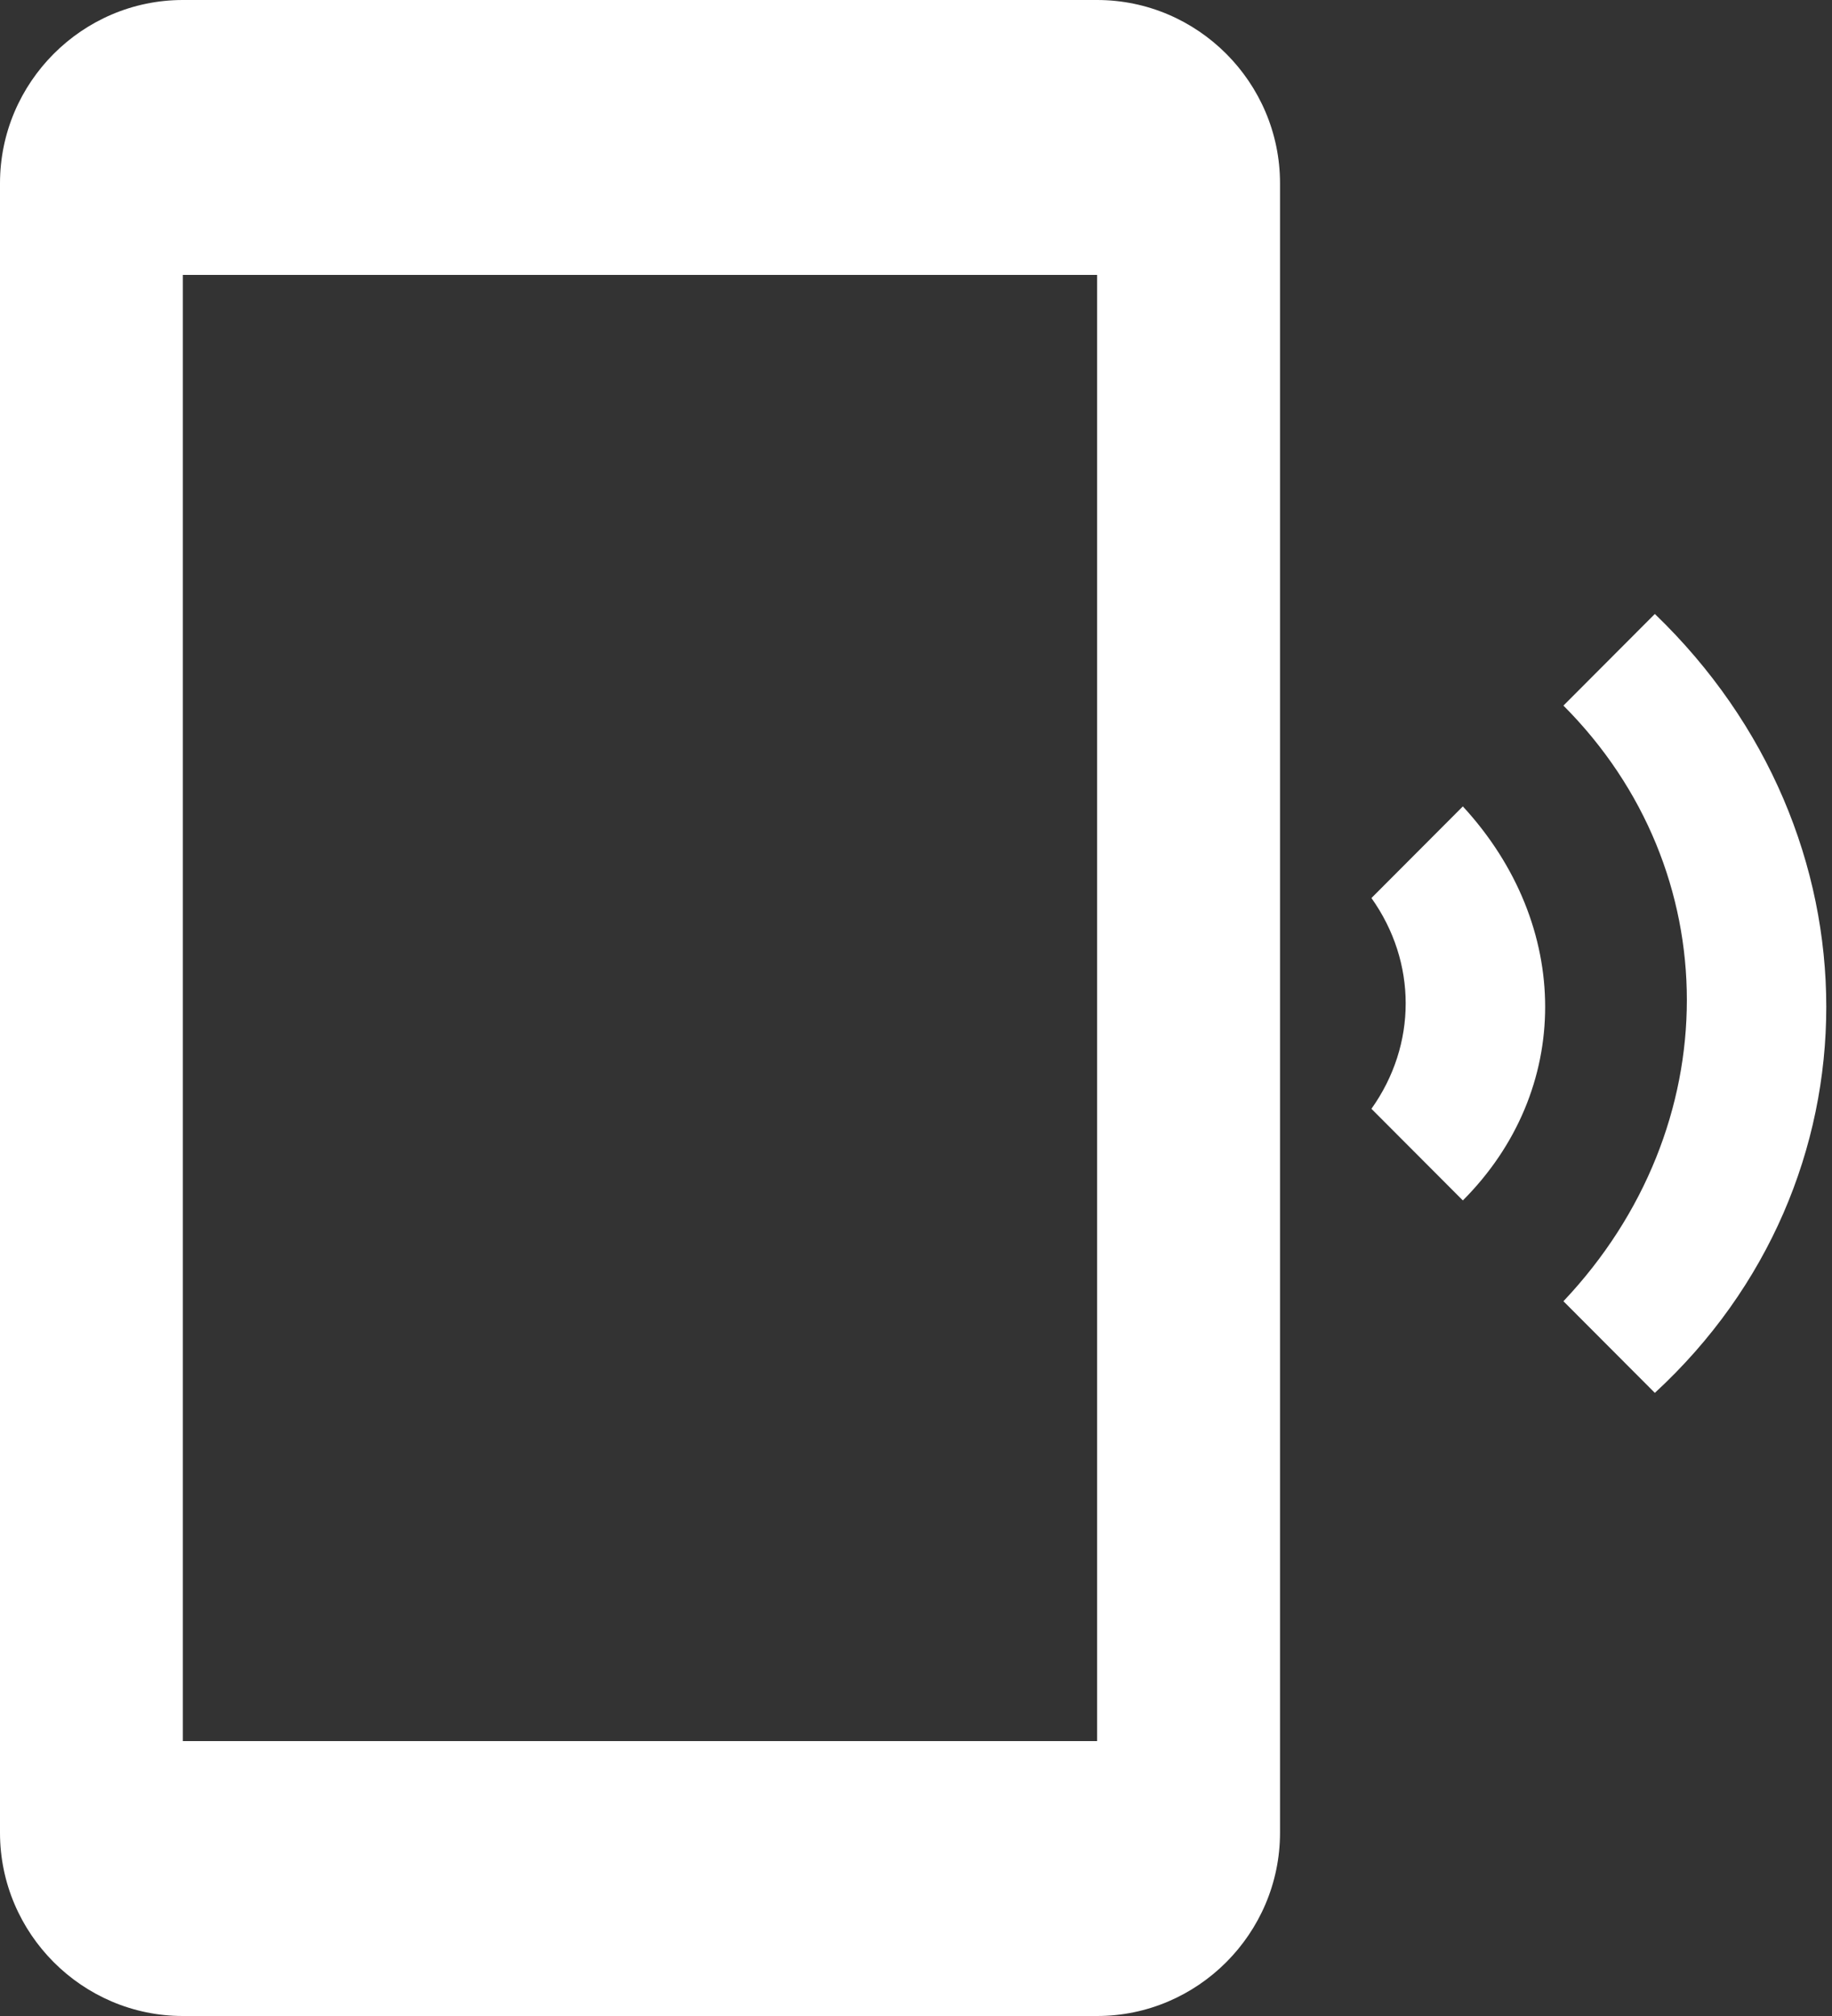 <svg width="30" height="33" viewBox="0 0 30 33" fill="none" xmlns="http://www.w3.org/2000/svg">
<rect x="0" y="0" width="30" height="33" fill="#333333" stroke="none"/>
<path d="M27.099 10.05L25.602 11.55C28.297 14.25 28.297 18.45 25.602 21.3L27.099 22.8C30.842 19.35 30.842 13.65 27.099 10.05ZM23.955 13.2L22.458 14.7C23.206 15.75 23.206 17.1 22.458 18.15L23.955 19.65C25.752 17.85 25.752 15.15 23.955 13.2ZM17.966 0H2.994C1.347 0 0 1.35 0 3V30C0 31.65 1.347 33 2.994 33H17.966C19.613 33 20.961 31.65 20.961 30V3C20.961 1.35 19.613 0 17.966 0ZM17.966 28.5H2.994V4.5H17.966V28.5Z" fill="white"/>
</svg>
